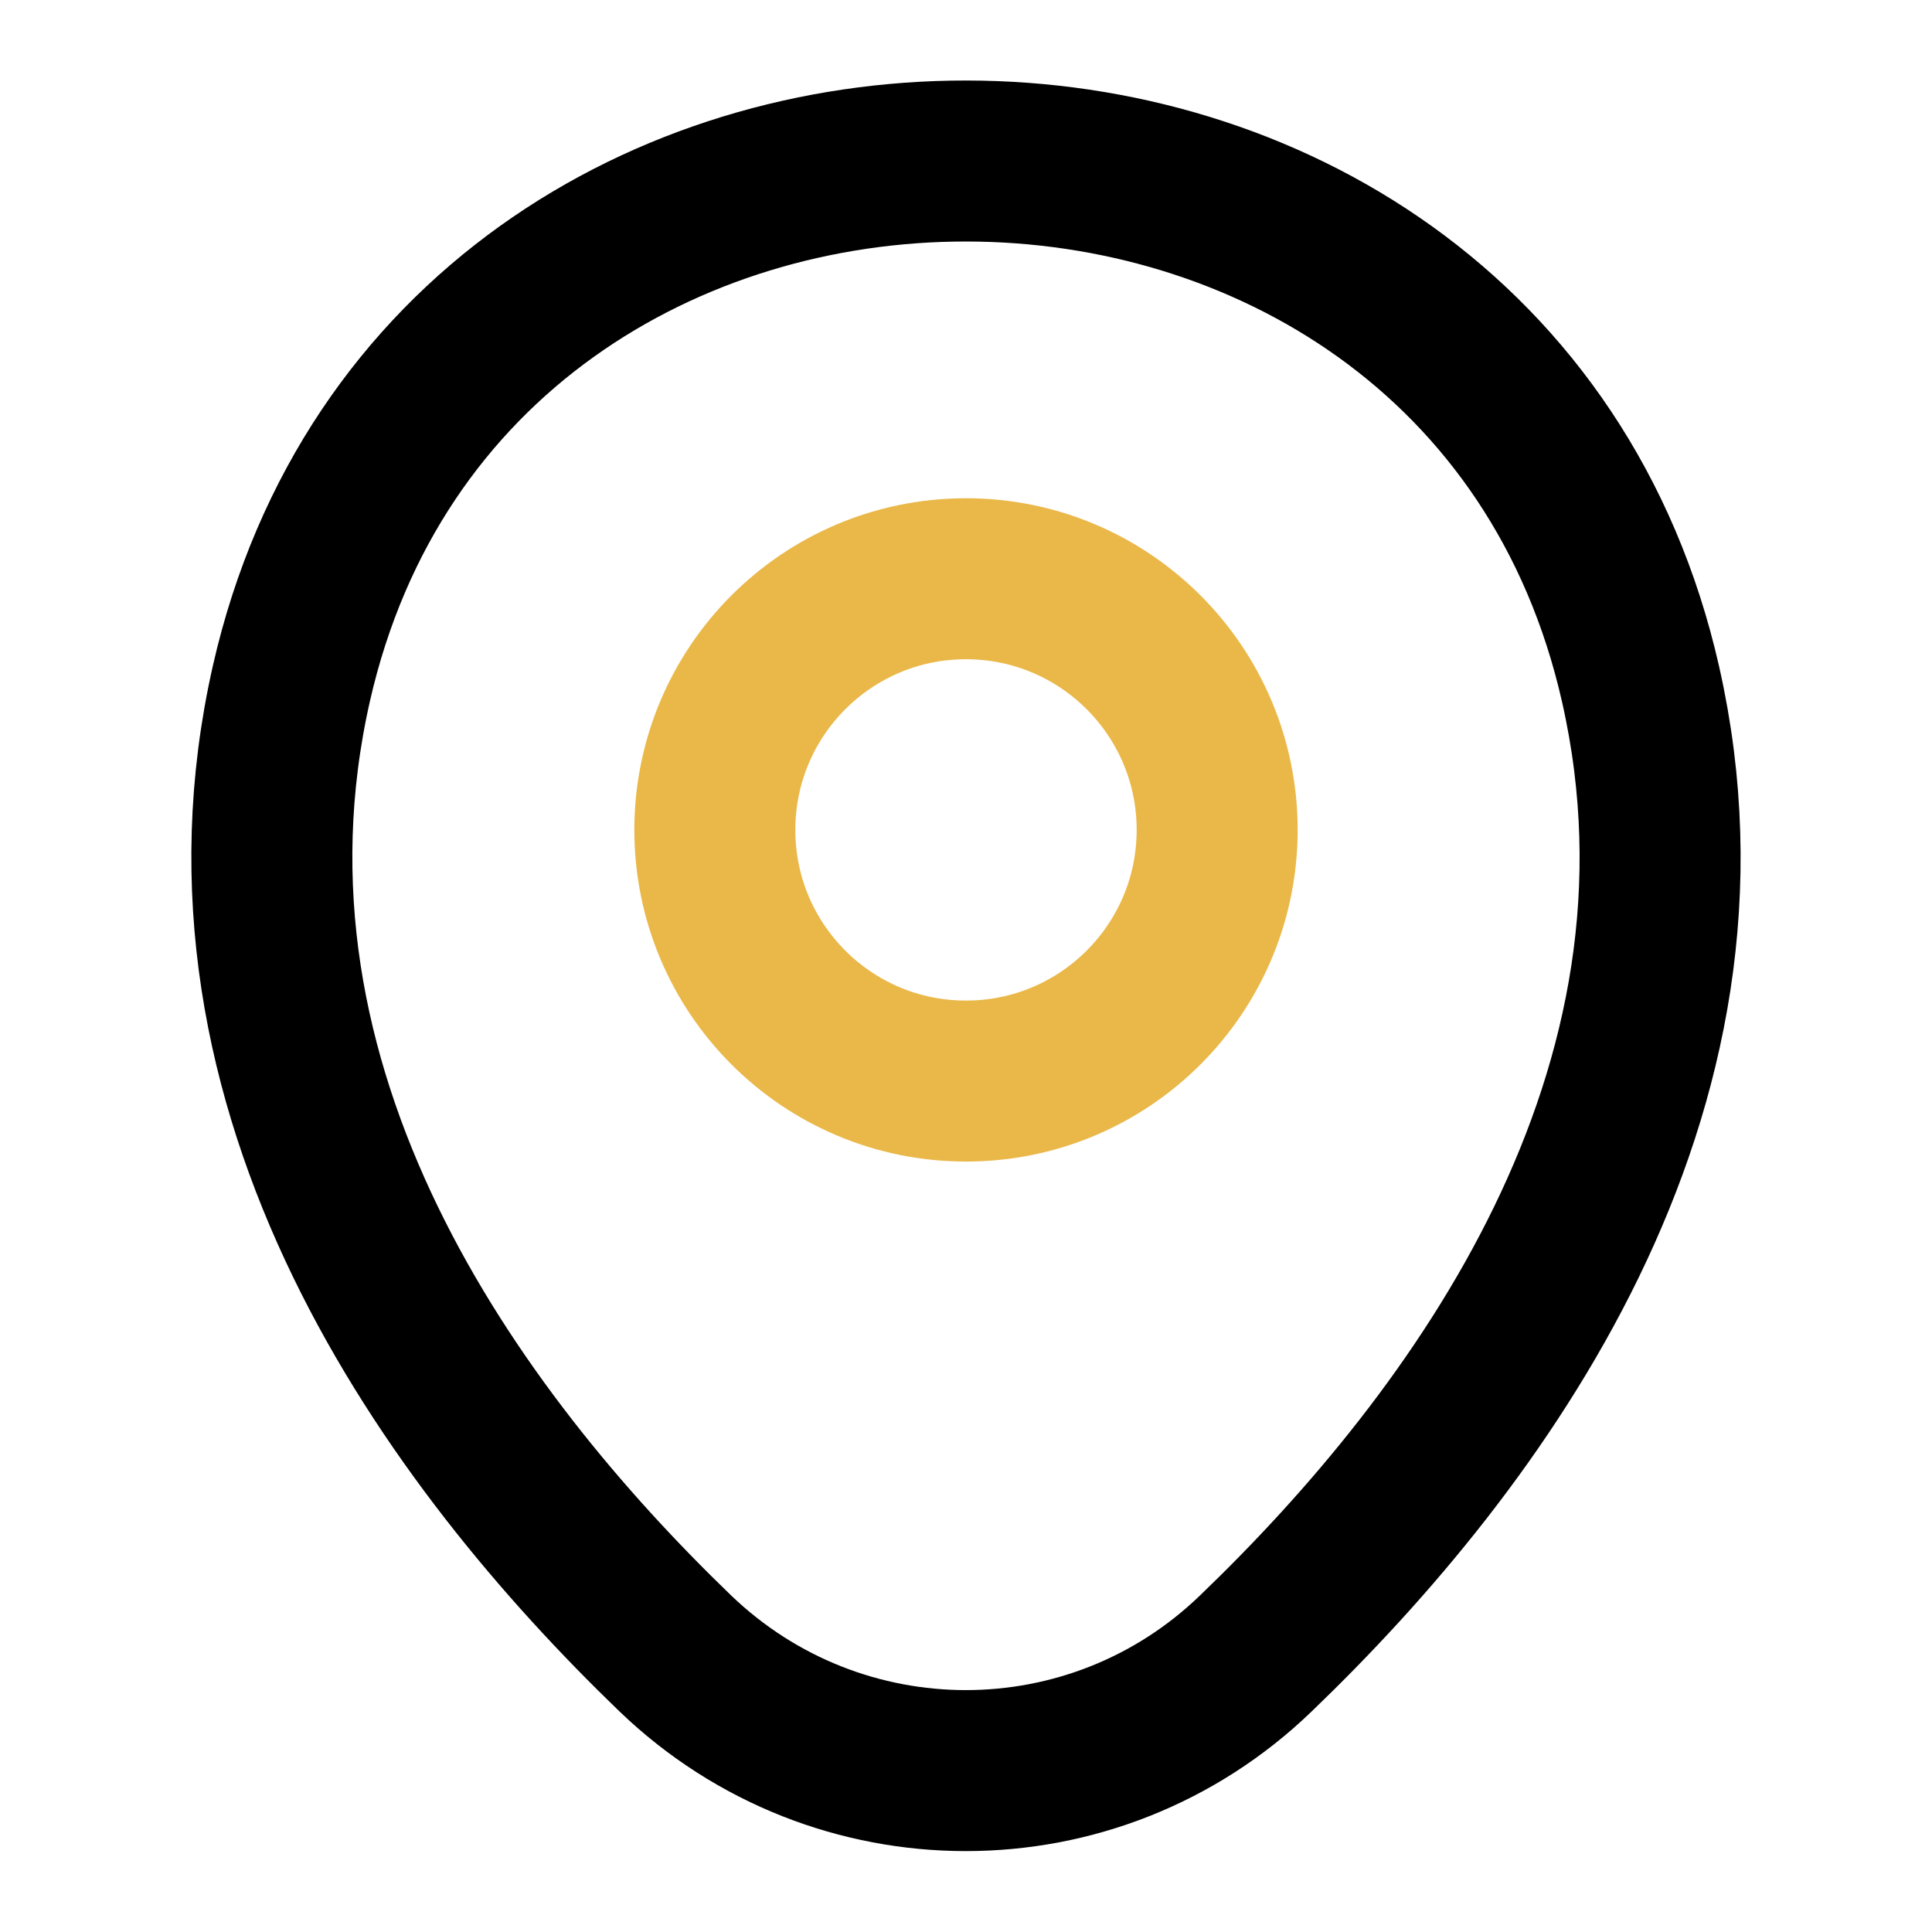<svg width="18" height="18" viewBox="0 0 18 18" fill="none" xmlns="http://www.w3.org/2000/svg"><path d="M9 10.072C10.292 10.072 11.34 9.025 11.34 7.732C11.34 6.44 10.292 5.392 9 5.392C7.707 5.392 6.66 6.44 6.66 7.732C6.66 9.025 7.707 10.072 9 10.072Z" stroke="#EAB849" stroke-width="1.5"/><path d="M2.715 6.367C4.192 -0.127 13.815 -0.12 15.285 6.375C16.147 10.185 13.777 13.41 11.7 15.405C10.192 16.86 7.807 16.86 6.292 15.405C4.222 13.41 1.852 10.178 2.715 6.367Z" stroke="black" stroke-width="1.5"/></svg>